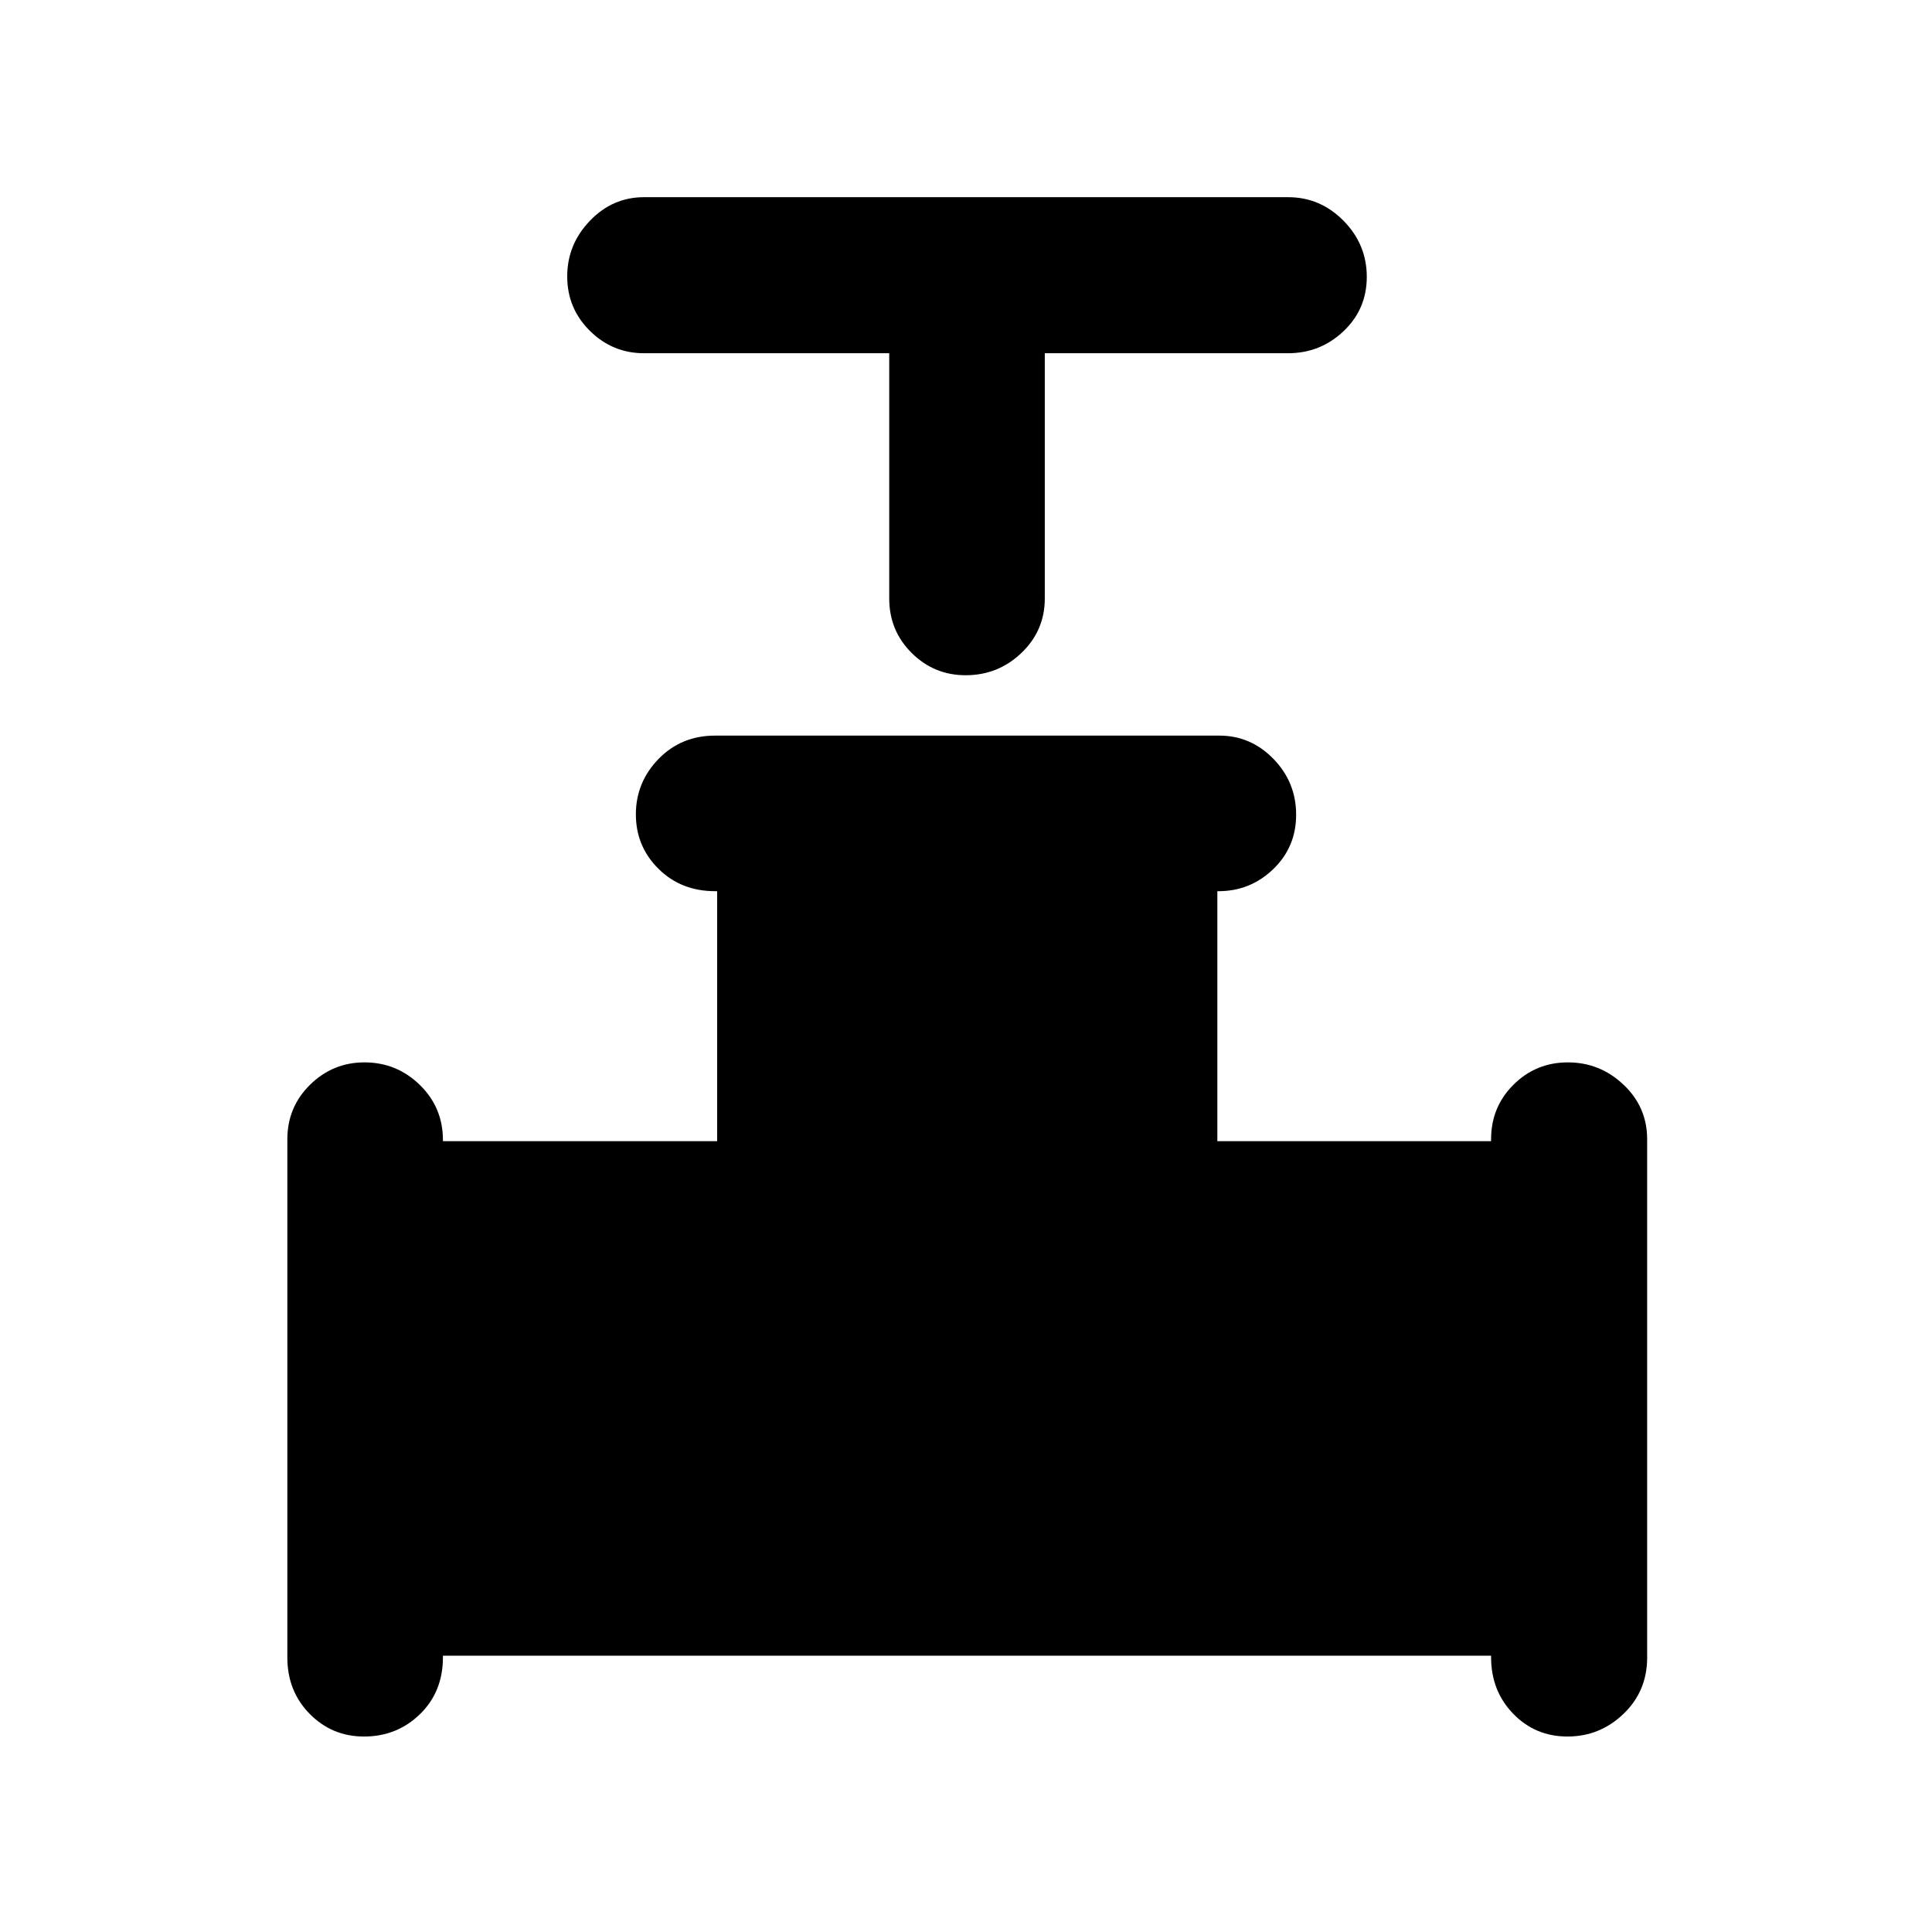 <svg xmlns="http://www.w3.org/2000/svg" height="48" viewBox="0 -960 960 960" width="48"><path d="M441.85-784.48H320q-15.64 0-26.89-11.13-11.26-11.14-11.26-27.04 0-15.9 11.26-27.63 11.25-11.74 26.89-11.74h320q16.06 0 27.61 11.73 11.54 11.74 11.54 27.86 0 16.02-11.54 26.99-11.55 10.96-27.61 10.96H519.15v121.85q0 15.97-11.59 27.06-11.6 11.09-27.74 11.09-15.71 0-26.84-11.09-11.13-11.09-11.13-27.06v-121.85ZM142.78-136.36v-257.52q0-16.05 11.31-27.14 11.3-11.09 27-11.09 16.04 0 27.52 11.21t11.48 27.41v.53h136.26v-124.21h-.95q-17 0-28.22-11.14-11.22-11.14-11.22-27.05 0-15.92 11.27-27.52t28.12-11.6h250.52q15.66 0 26.92 11.6 11.25 11.59 11.25 27.73 0 16.04-11.37 27.01-11.38 10.97-27.22 10.97h-.56v124.21h136.02v-.97q0-16 11.14-27.09t27.03-11.09q15.9 0 27.64 11.09t11.74 27.14v257.52q0 16.69-11.74 27.96t-27.85 11.27q-16.03 0-26.99-11.34-10.97-11.34-10.97-28.06v-.75H220.09v.78q0 17.17-11.43 28.27-11.43 11.1-27.78 11.1-15.93 0-27.01-11.27-11.09-11.27-11.09-27.96Z"/></svg>